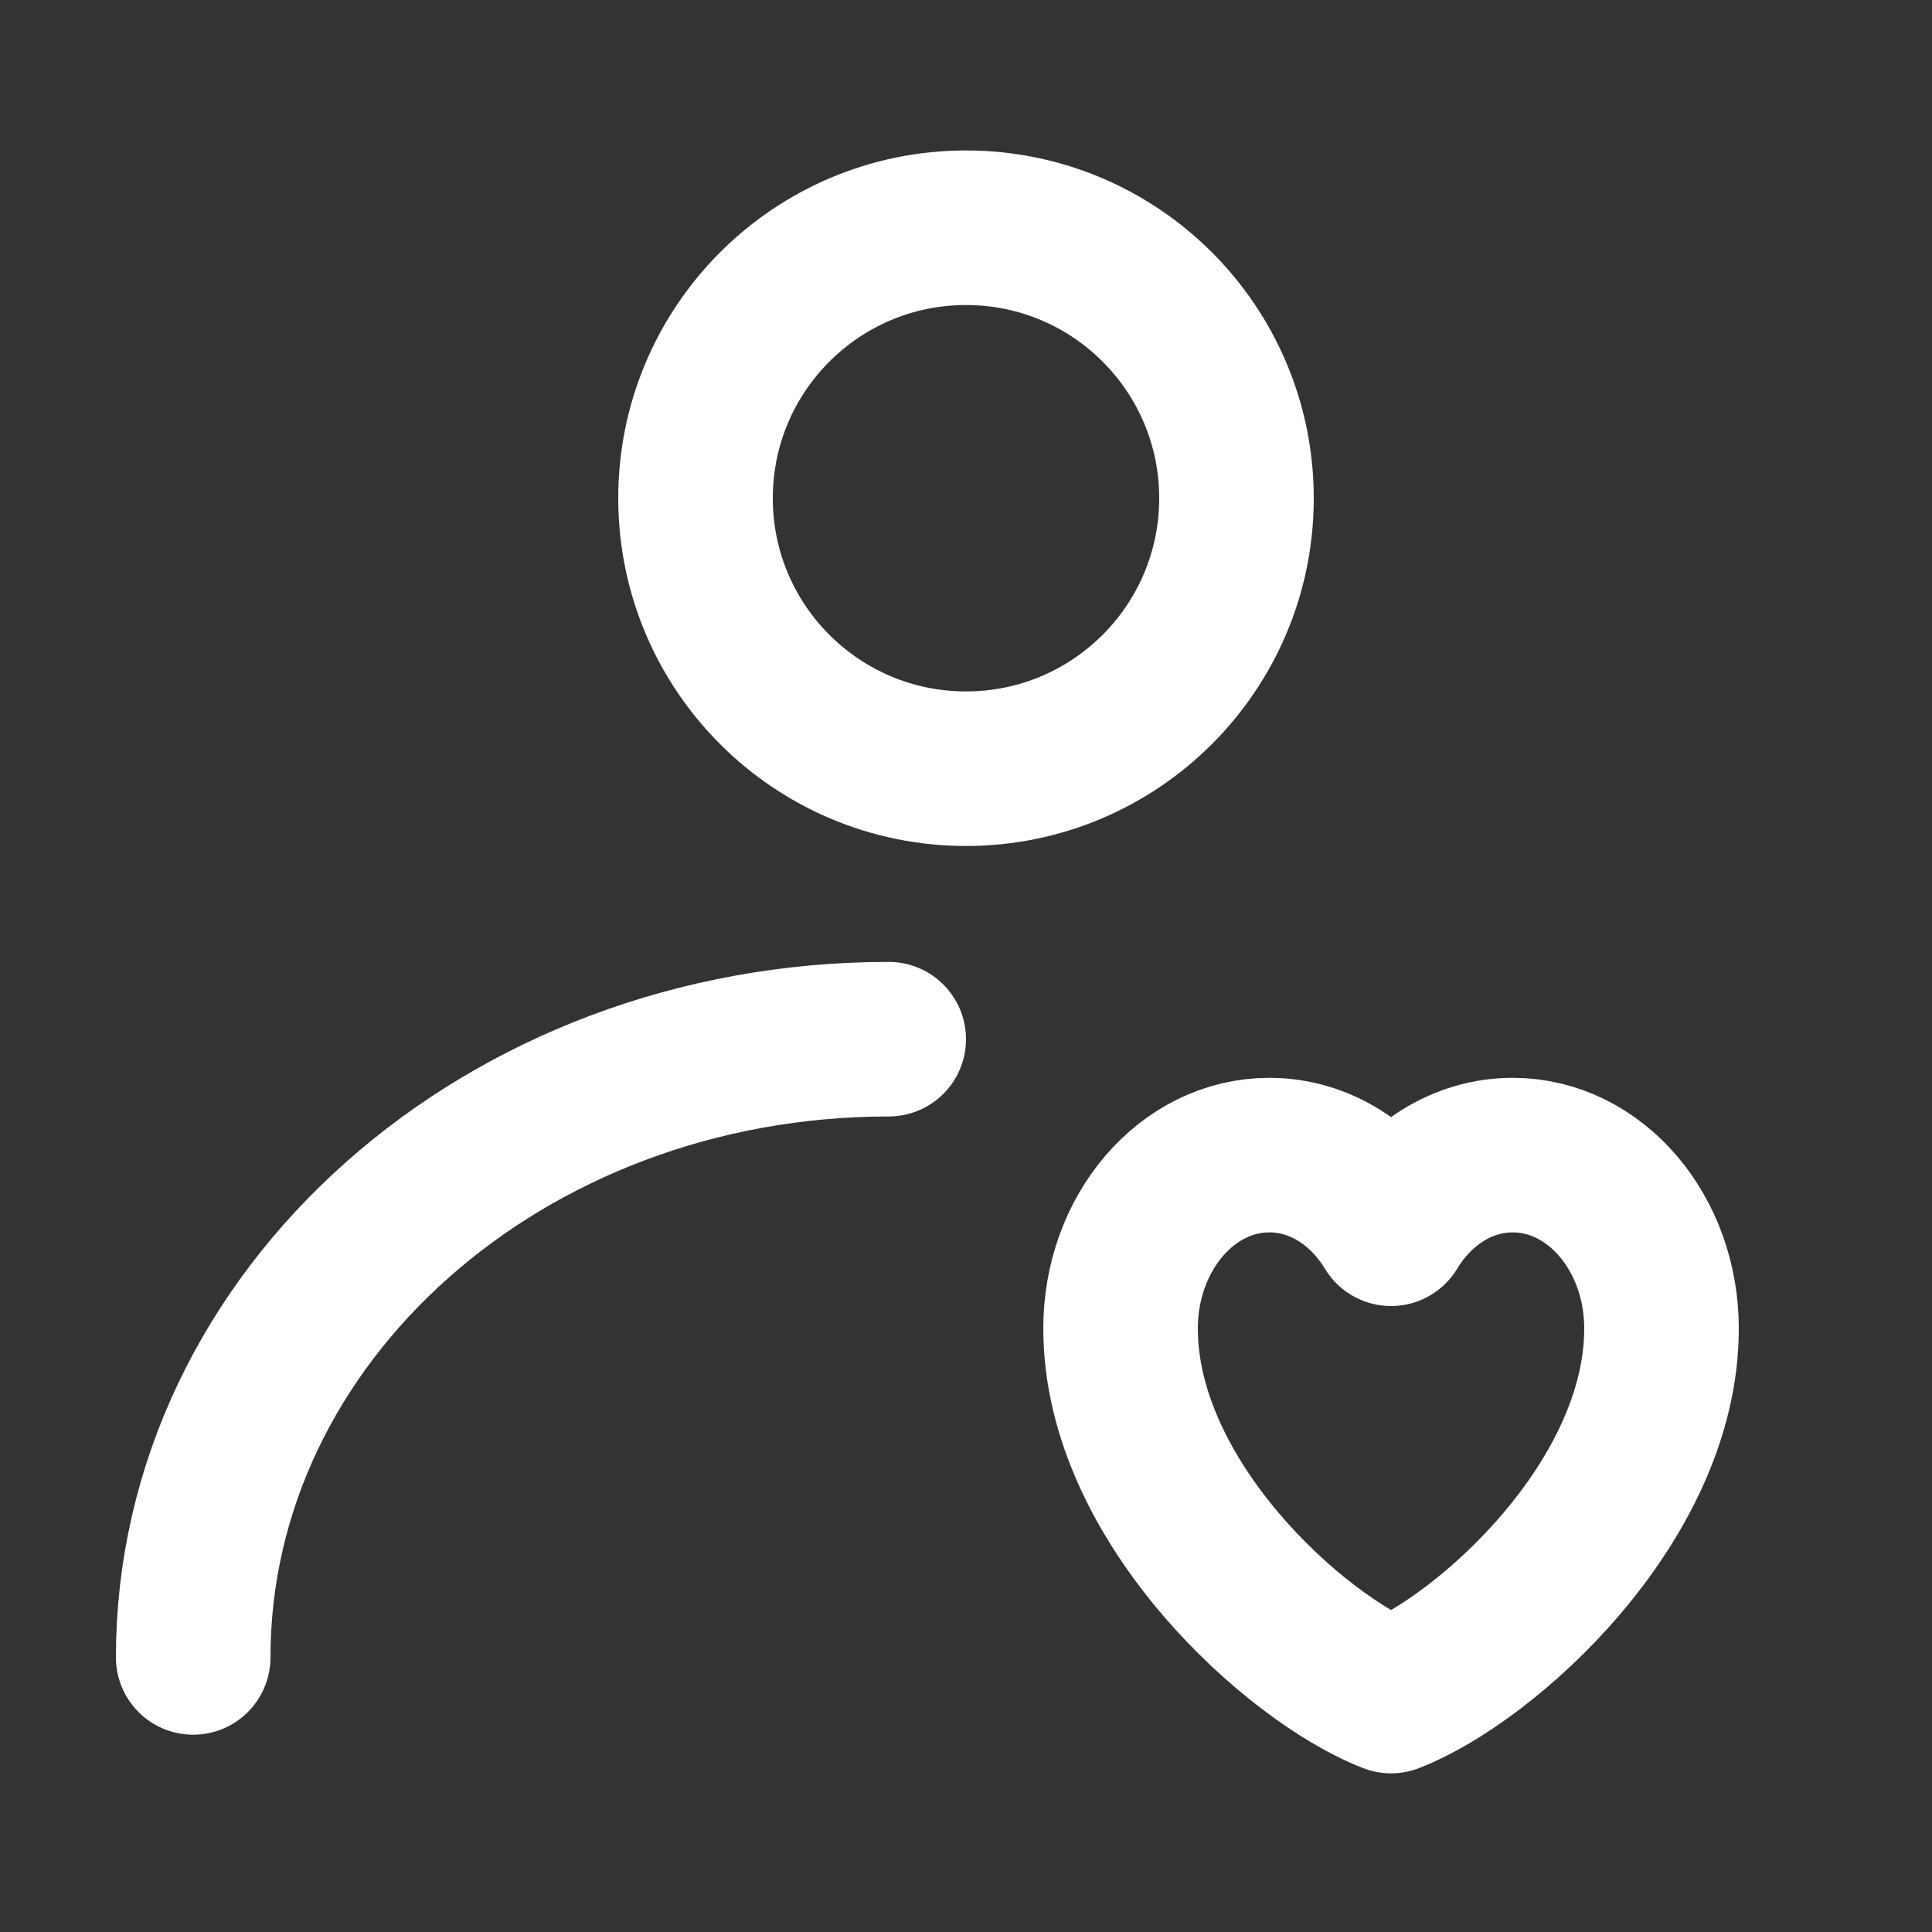 <svg width="25" height="25" viewBox="0 0 25 25" fill="none" xmlns="http://www.w3.org/2000/svg">
<rect x="0" y="0" width="25" height="25" fill="#333333" stroke="none"/>
<path d="M12.5 9.947C14.433 9.947 16 8.38 16 6.447C16 4.514 14.433 2.947 12.5 2.947C10.567 2.947 9 4.514 9 6.447C9 8.38 10.567 9.947 12.5 9.947Z" stroke="white" stroke-width="2" stroke-linecap="round" stroke-linejoin="round"/>
<path d="M2.5 21.447C2.5 17.029 6.529 13.447 11.5 13.447" stroke="white" stroke-width="2" stroke-linecap="round" stroke-linejoin="round"/>
<path d="M16.425 14.947C15.362 14.947 14.5 15.952 14.5 17.191C14.5 19.434 16.775 21.473 18 21.947C19.225 21.473 21.5 19.434 21.5 17.191C21.5 15.952 20.638 14.947 19.575 14.947C18.924 14.947 18.348 15.324 18 15.9C17.652 15.324 17.076 14.947 16.425 14.947Z" stroke="white" stroke-width="2" stroke-linecap="round" stroke-linejoin="round"/>
</svg>
